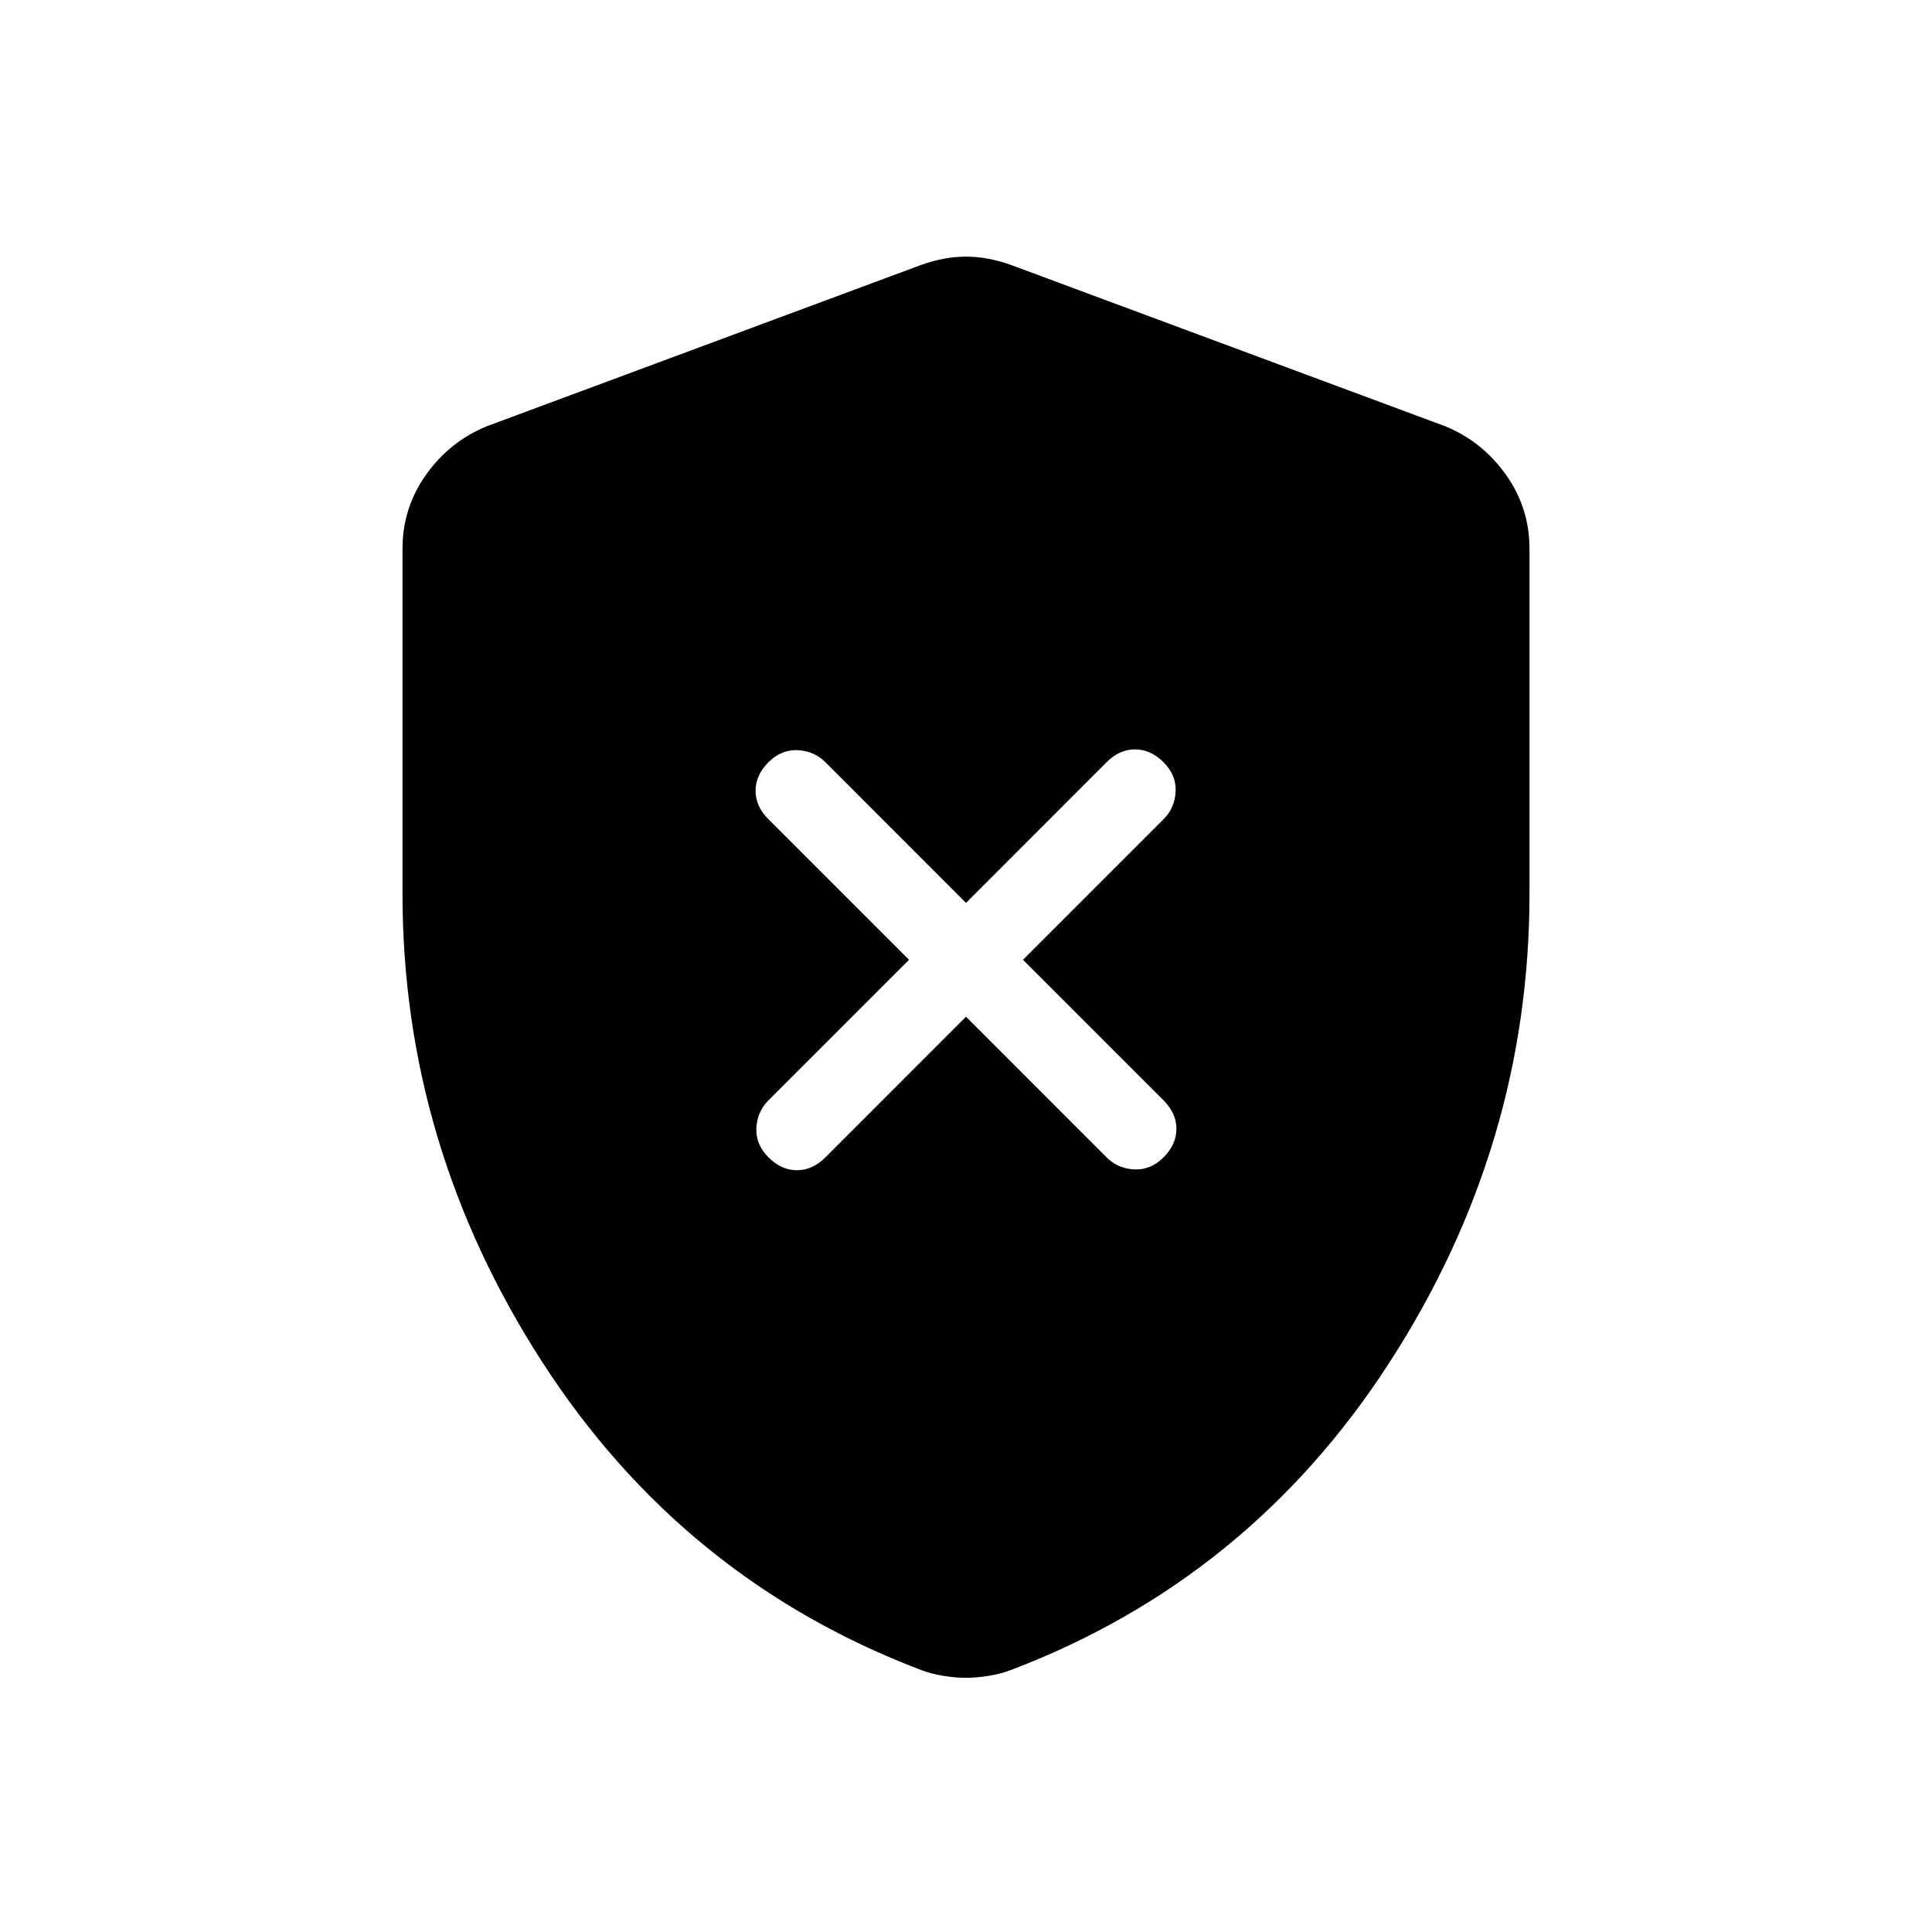 <svg xmlns="http://www.w3.org/2000/svg" width="1em" height="1em" viewBox="0 0 24 24"><path fill="currentColor" d="m12 12.63l1.746 1.747q.14.14.344.15t.364-.15t.16-.354t-.16-.354l-1.746-1.746l1.746-1.746q.14-.14.15-.344t-.15-.364t-.354-.16t-.354.16L12 11.216l-1.746-1.747q-.14-.14-.344-.15t-.364.15t-.16.354t.16.354l1.746 1.746l-1.746 1.746q-.14.14-.15.344t.15.364t.354.16t.354-.16zm0 8.212q-.136 0-.287-.025t-.28-.075Q8.48 19.617 6.74 16.926T5 11.1V6.817q0-.51.295-.923t.755-.6l5.385-2q.292-.106.565-.106t.566.106l5.384 2q.46.187.755.6t.295.923V11.1q0 3.135-1.74 5.826t-4.693 3.816q-.13.05-.28.075t-.287.025"/></svg>